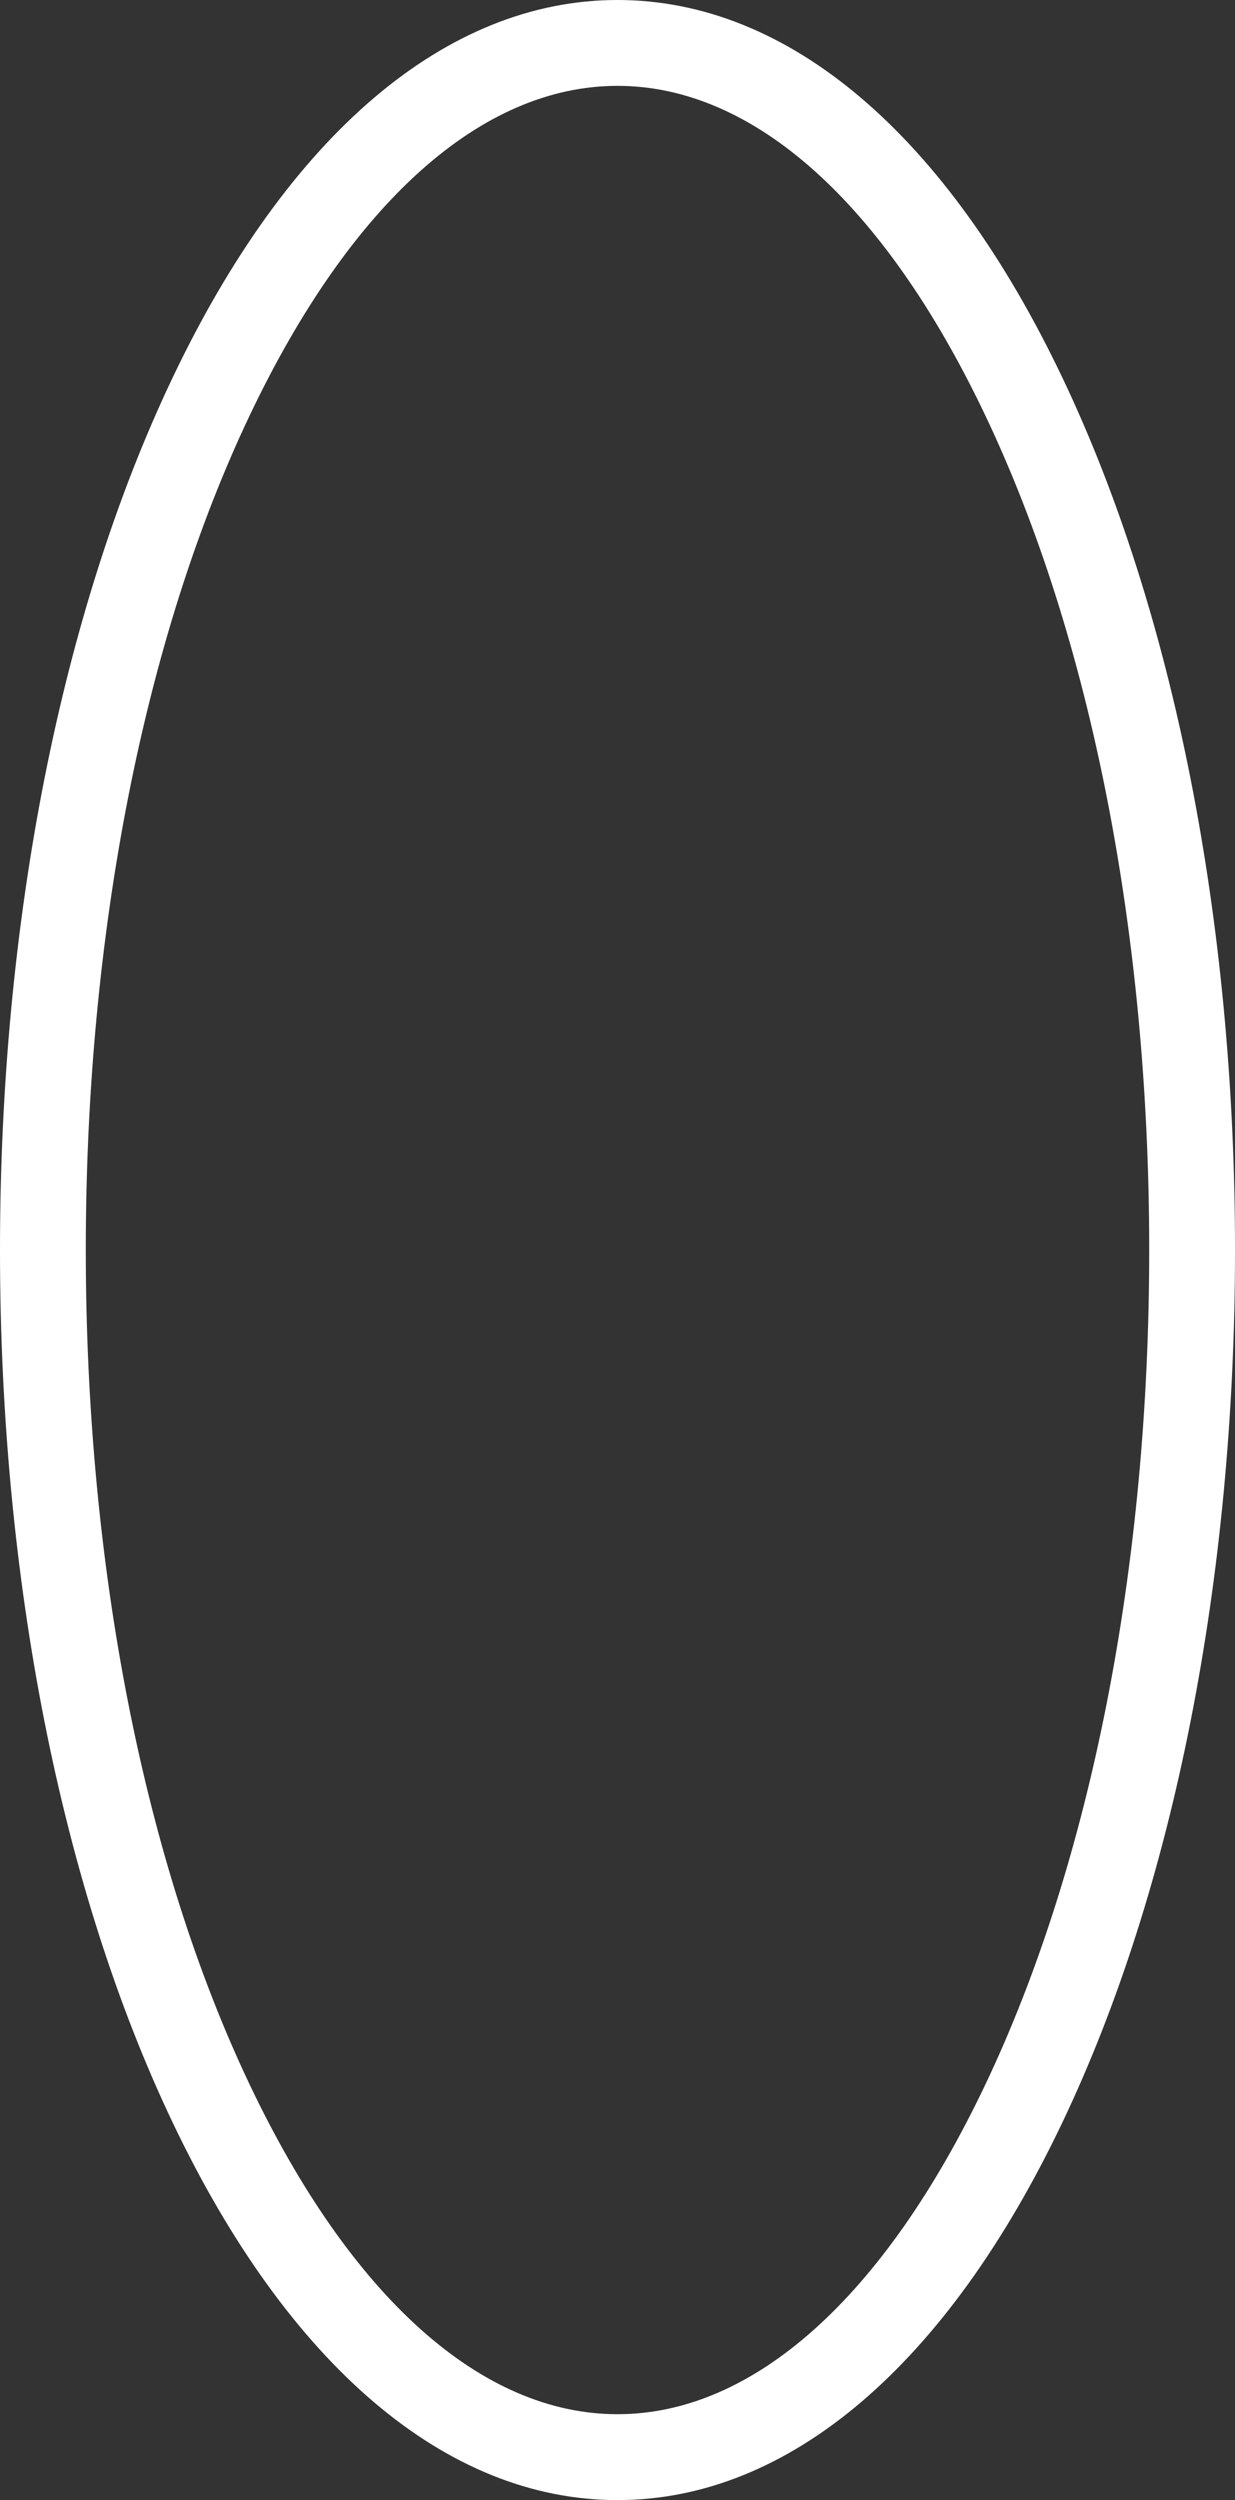<svg xmlns="http://www.w3.org/2000/svg" viewBox="0 0 335.885 679.589" fill="none" preserveAspectRatio="xMidYMid meet" role="img">
<rect x="0" y="0" width="335.885" height="679.589" fill="#333333" stroke="none"/>
<path d="M167.943 679.589C121.453 679.589 78.459 643.131 46.901 576.835C16.656 513.34 0 429.155 0 339.795C0 250.435 16.656 166.248 46.901 102.755C78.459 36.457 121.453 0 167.943 0C214.432 0 257.427 36.459 288.984 102.755C319.229 166.249 335.885 250.435 335.885 339.795C335.885 429.155 319.229 513.341 288.984 576.835C257.427 643.132 214.432 679.589 167.943 679.589ZM167.943 23.336C130.943 23.336 95.448 55.096 67.973 112.789C39.187 173.237 23.333 253.856 23.333 339.789C23.333 425.727 39.188 506.349 67.973 566.789C95.447 624.467 130.943 656.243 167.943 656.243C204.943 656.243 240.437 624.467 267.912 566.789C296.699 506.341 312.552 425.723 312.552 339.789C312.552 253.852 296.697 173.229 267.912 112.789C240.439 55.096 204.943 23.336 167.943 23.336Z" fill="white"></path>
</svg>